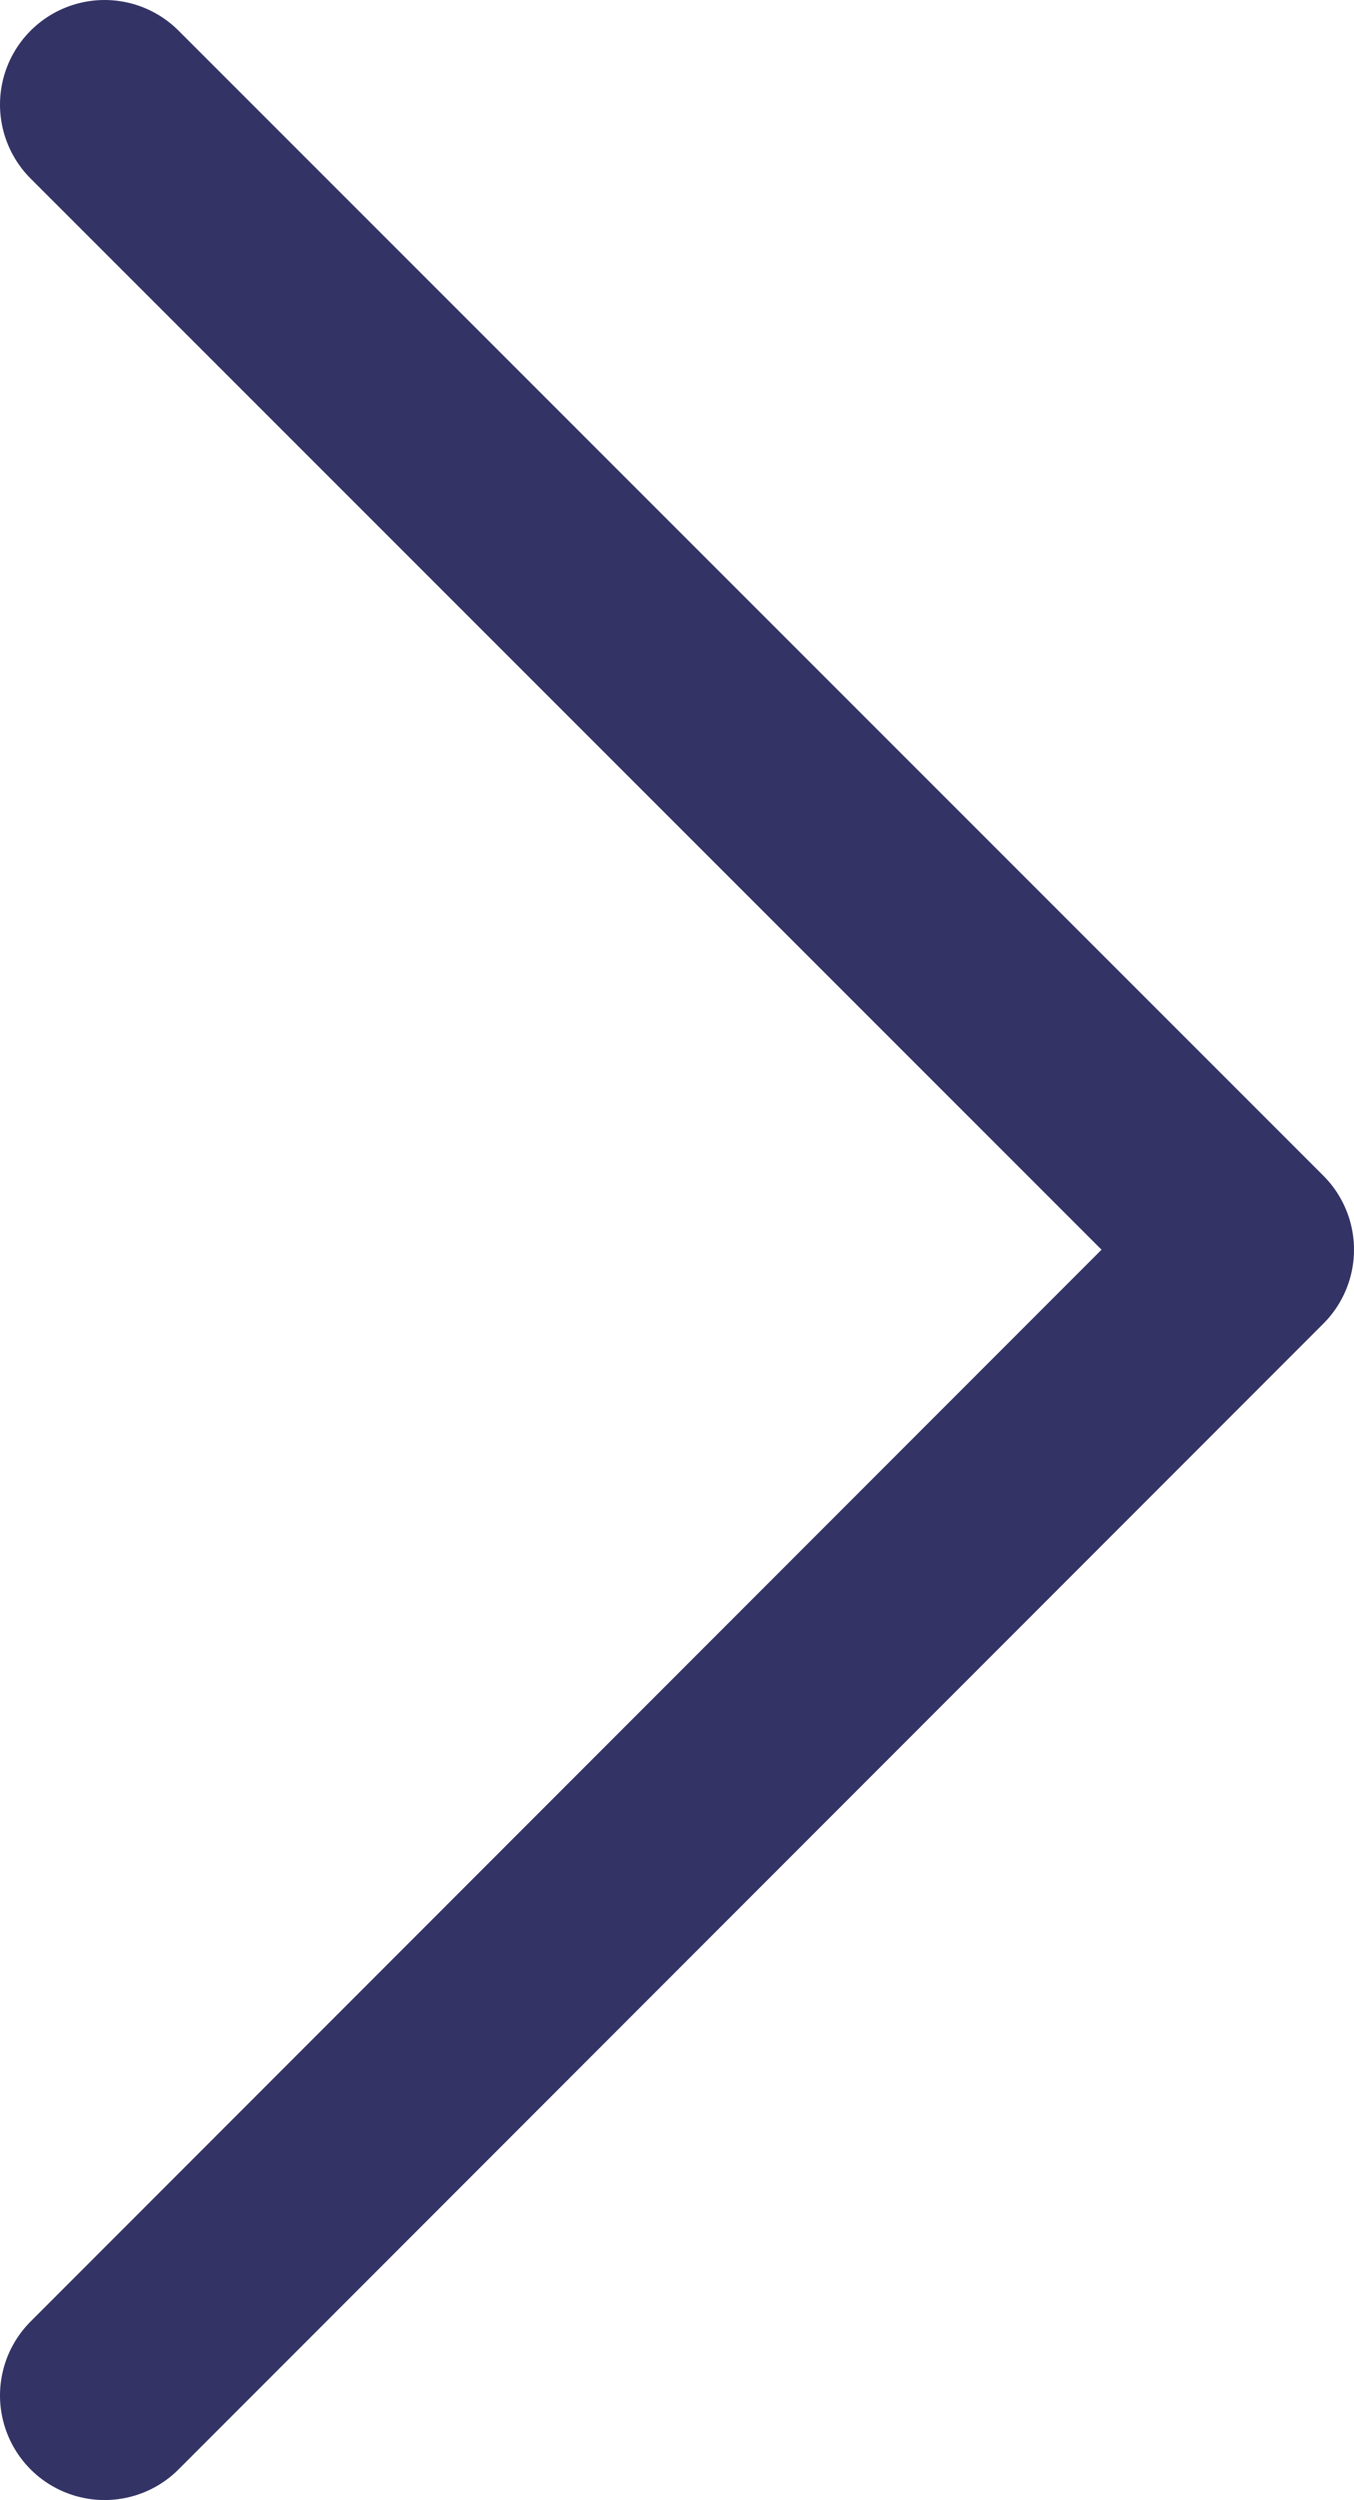 <svg fill="none" stroke="#333366" stroke-linecap="round" stroke-linejoin="round" stroke-width="3px" xmlns="http://www.w3.org/2000/svg" viewBox="0 0 19.42 35.85">
    <polyline points="1.5 1.5 17.92 17.92 1.5 34.35"/>
</svg>